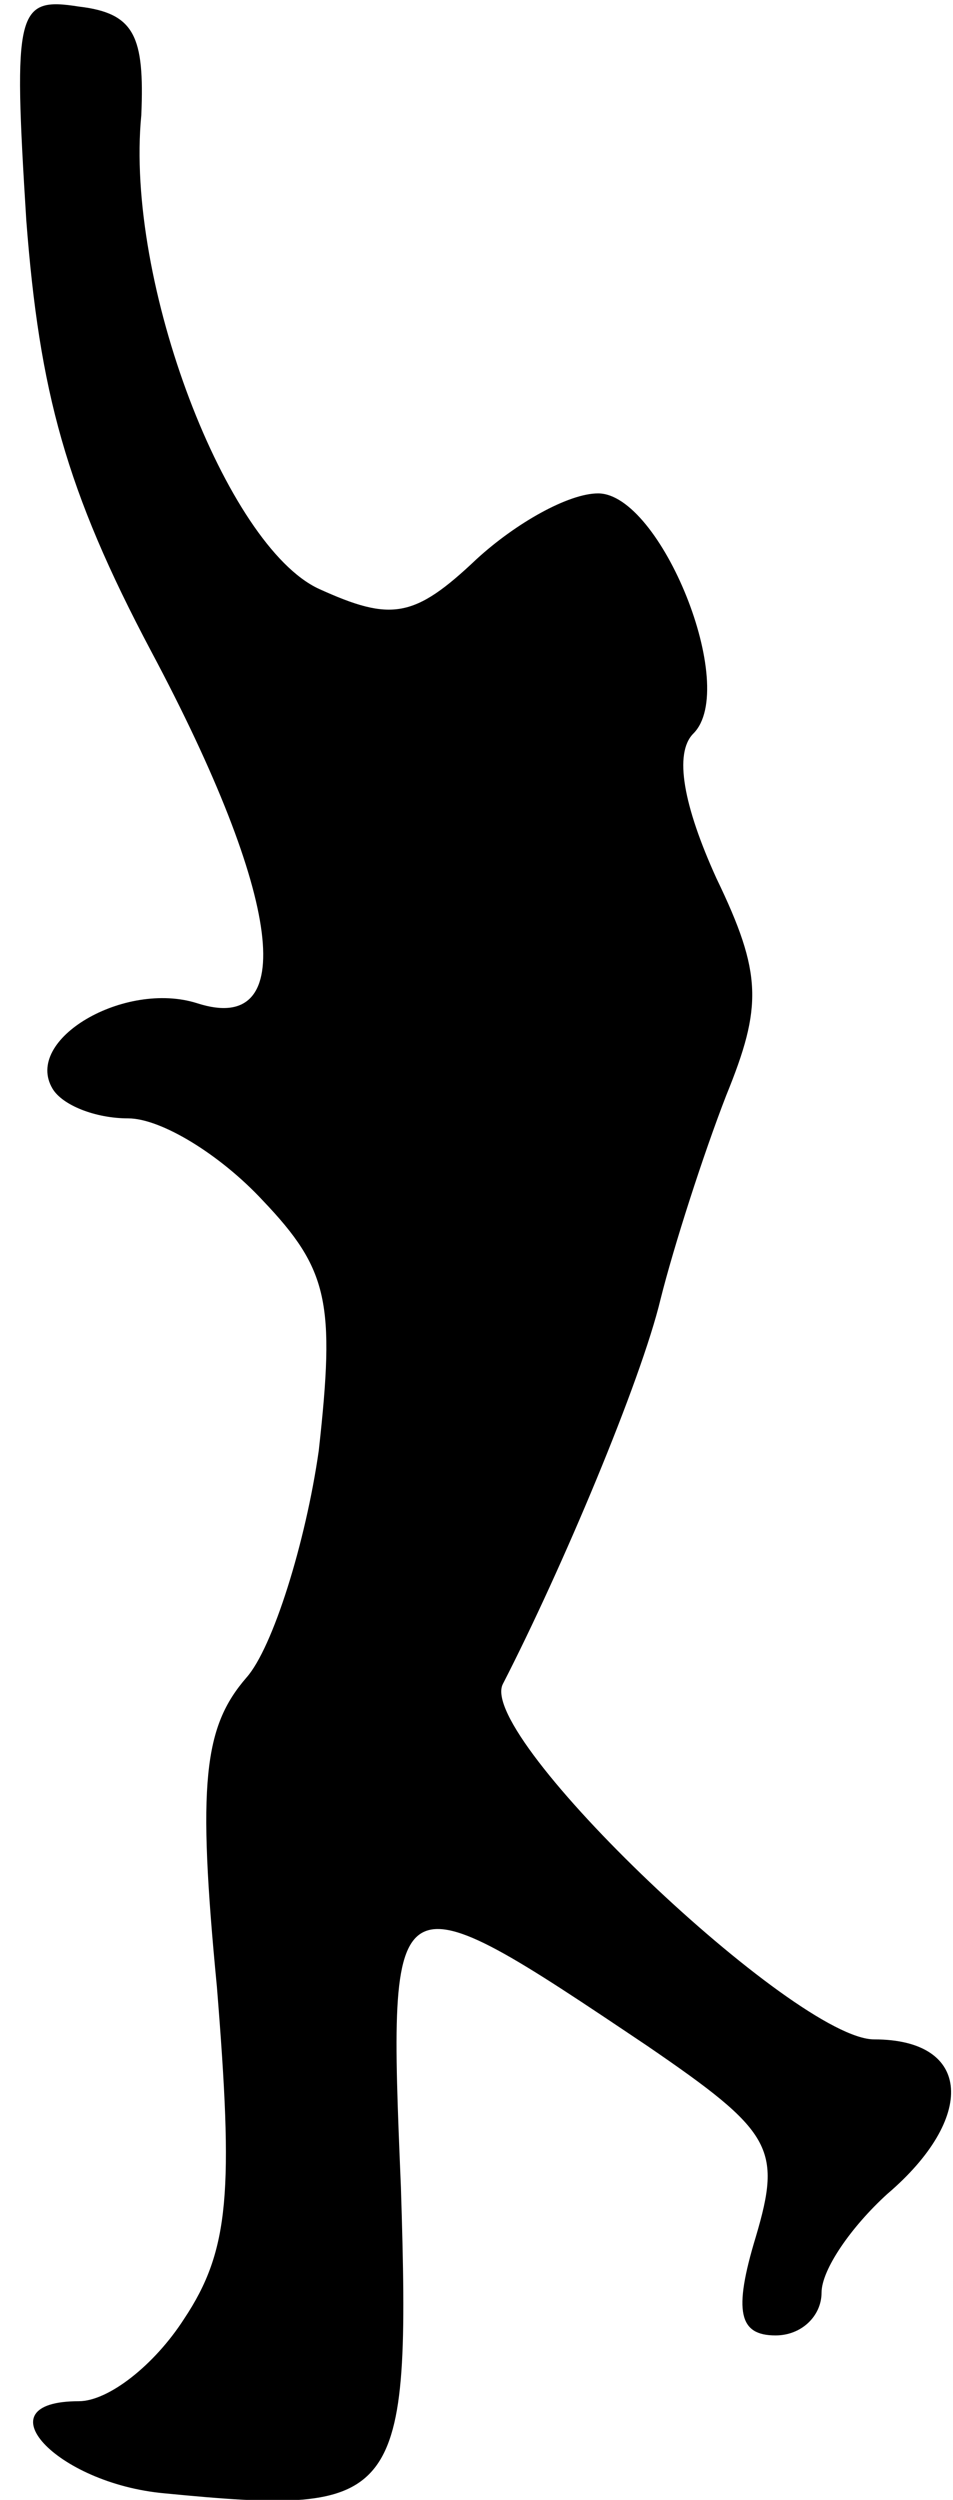 <?xml version="1.0" standalone="no"?>
<!DOCTYPE svg PUBLIC "-//W3C//DTD SVG 20010904//EN"
 "http://www.w3.org/TR/2001/REC-SVG-20010904/DTD/svg10.dtd">
<svg version="1.0" xmlns="http://www.w3.org/2000/svg"
 width="29pt" height="76pt" viewBox="0 0 29 76"
 preserveAspectRatio="xMidYMid meet">
<g transform="translate(0,76) scale(0.1,-0.1)"
fill="#000000" stroke="none">
<path fill="#000000" stroke="none" d="M8 693 c4 -52 12 -82 38 -131 40 -75
45 -117 14 -107 -22 7 -53 -11 -44 -26 3 -5 13 -9 23 -9 10 0 28 -11 41 -25
20 -21 22 -31 17 -76 -4 -28 -14 -60 -22 -69 -13 -15 -15 -32 -9 -94 5 -62 4
-80 -10 -101 -9 -14 -23 -25 -32 -25 -30 0 -7 -25 26 -28 72 -7 75 -3 72 93
-4 96 -4 96 75 43 38 -26 41 -31 33 -58 -7 -23 -5 -30 6 -30 8 0 14 6 14 13 0
7 9 20 20 30 27 23 26 47 -4 47 -24 0 -121 92 -113 108 18 35 42 92 48 117 4
16 13 44 20 62 11 27 11 37 -3 66 -10 22 -13 38 -7 44 14 14 -10 73 -29 73 -9
0 -25 -9 -37 -20 -19 -18 -26 -19 -48 -9 -28 13 -59 93 -54 144 1 24 -2 31
-19 33 -19 3 -20 -1 -16 -65z"/>
</g>
</svg>
